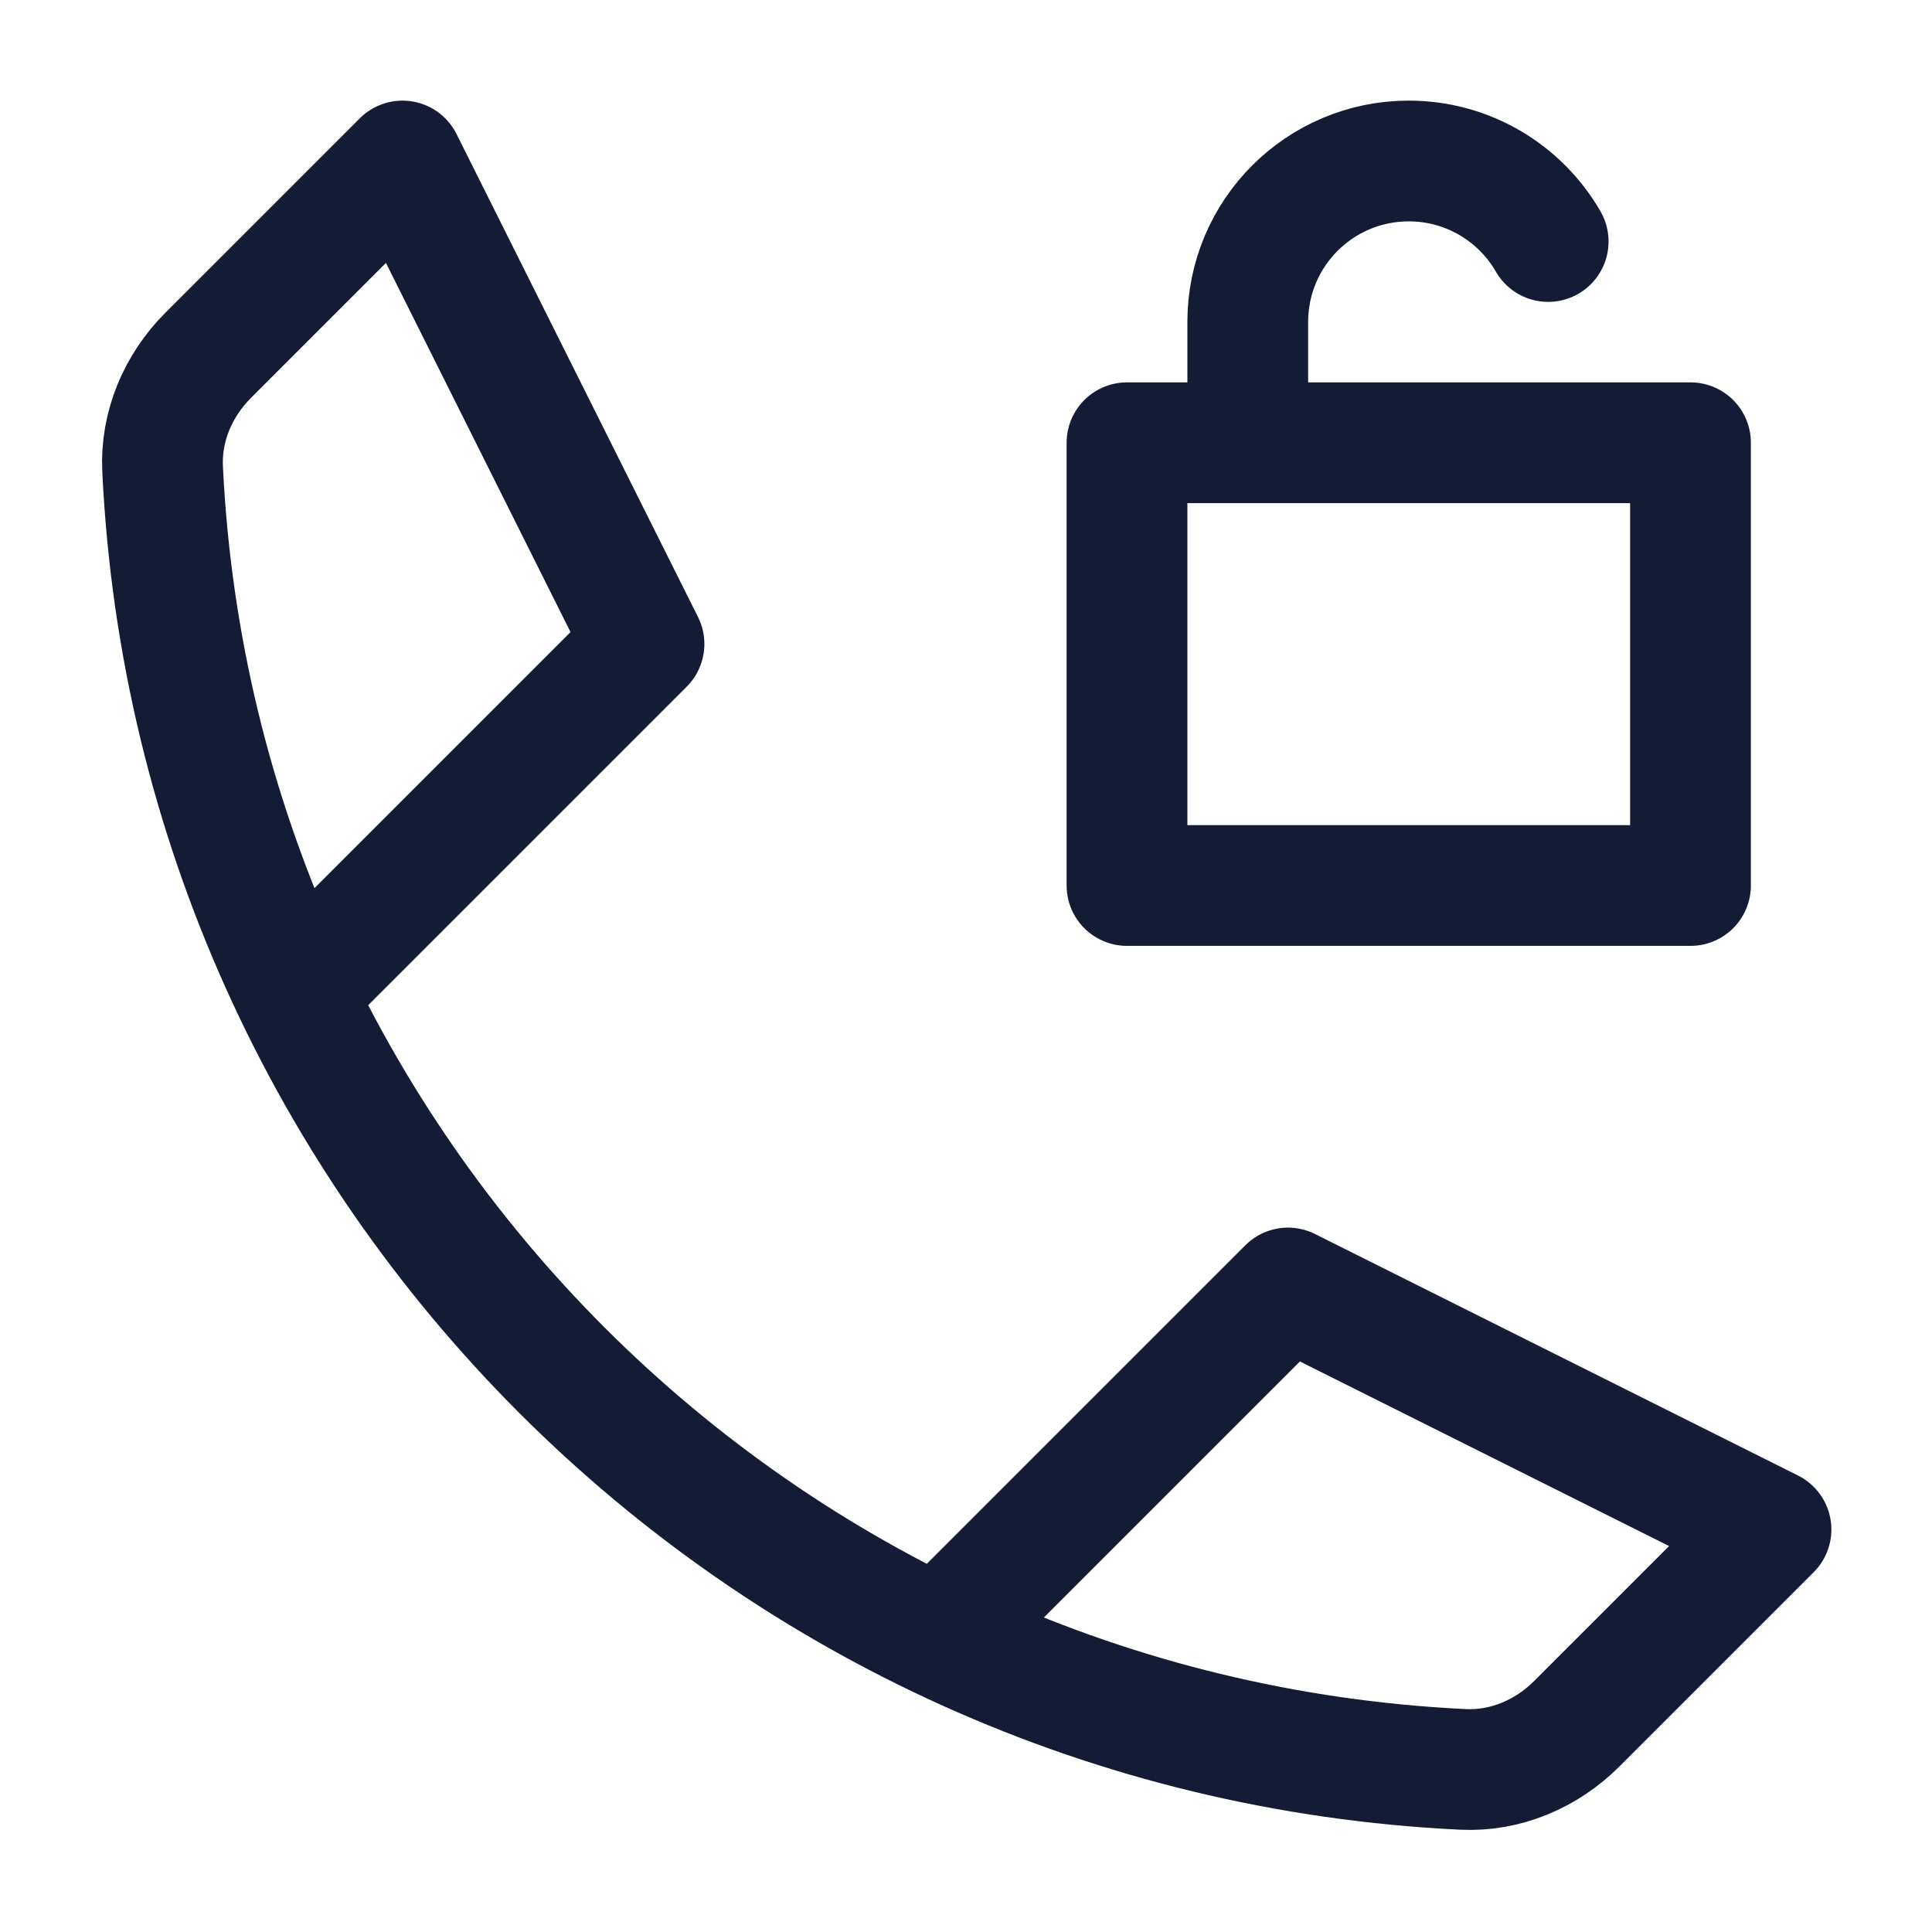 <svg width="24" height="24" viewBox="0 0 24 24" fill="none" xmlns="http://www.w3.org/2000/svg">
<path d="M4 12L8 8L5 2L2.586 4.414C2.211 4.789 1.994 5.299 2.02 5.828C2.439 14.558 9.442 21.561 18.172 21.98C18.701 22.006 19.211 21.789 19.586 21.414L22 19L16 16L12 20" stroke="#141B34" stroke-width="1.5" stroke-linecap="round" stroke-linejoin="round"/>
<path d="M15.5 5.5H14V11H21V5.5H19.5H15.5ZM15.5 5.5V4C15.5 2.895 16.395 2 17.5 2C18.24 2 18.887 2.402 19.232 3" stroke="#141B34" stroke-width="1.5" stroke-linecap="round" stroke-linejoin="round"/>
</svg>
